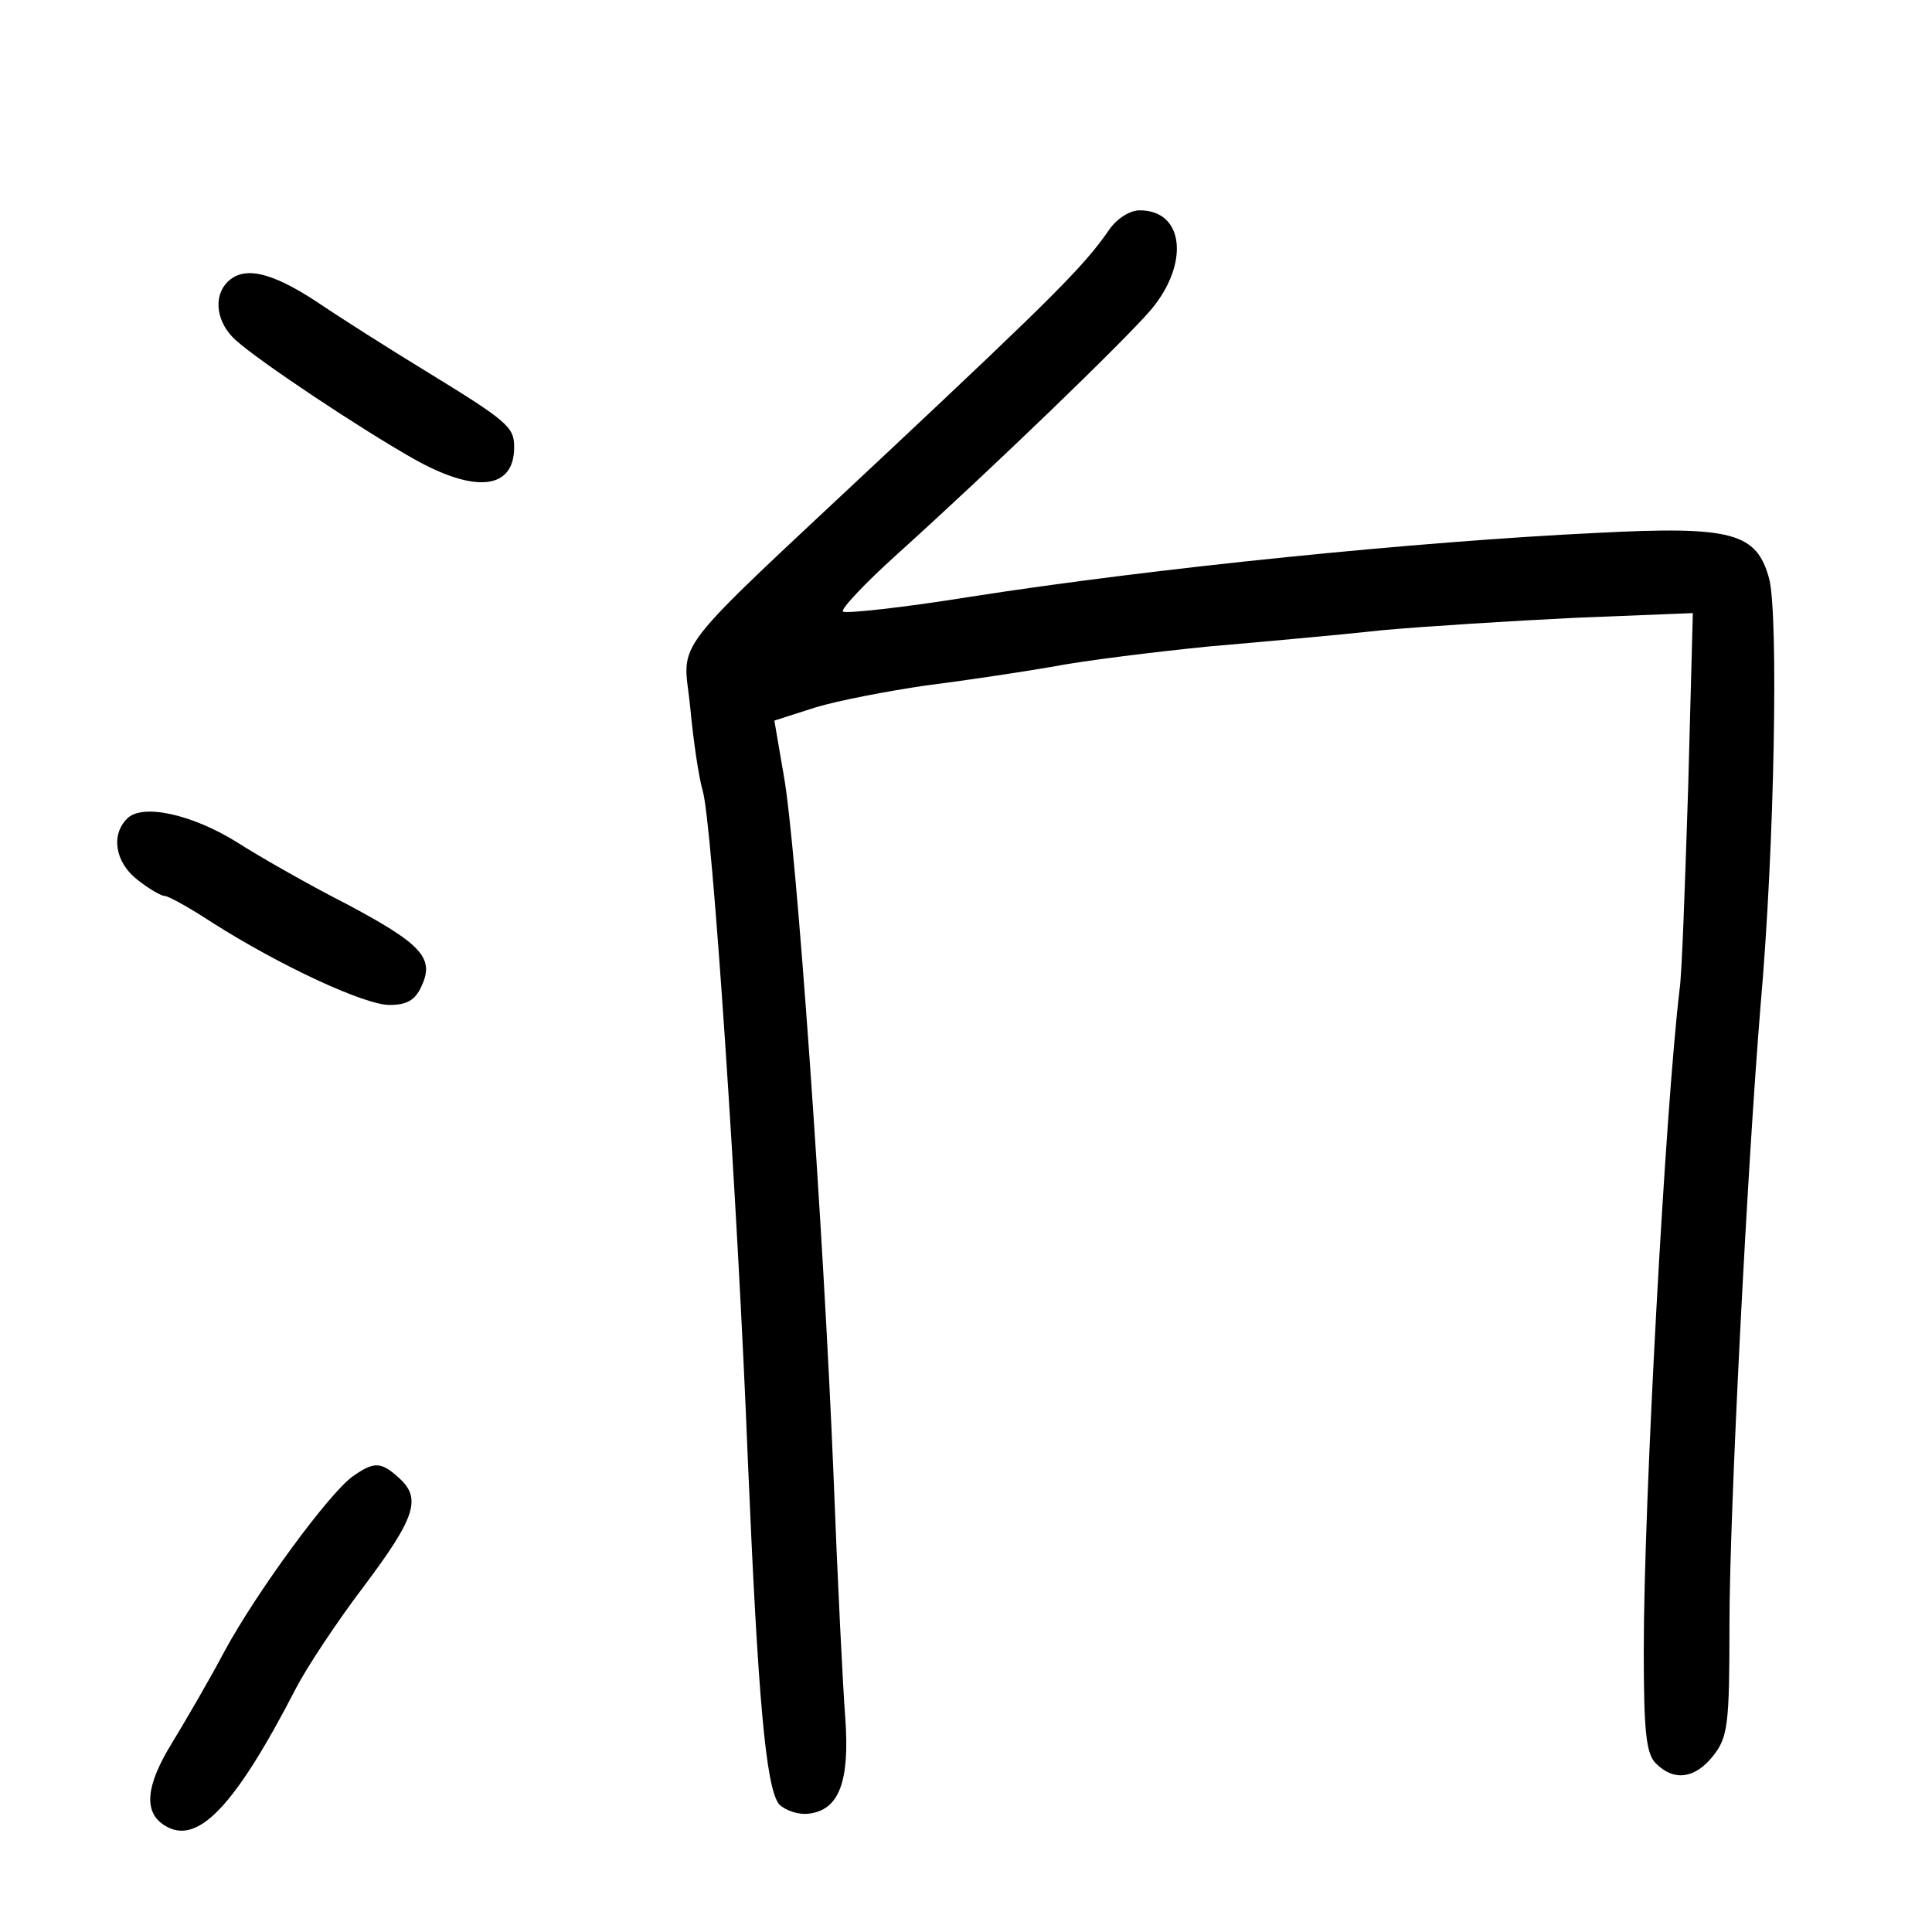 <?xml version="1.0" standalone="no"?>
<!DOCTYPE svg PUBLIC "-//W3C//DTD SVG 20010904//EN"
 "http://www.w3.org/TR/2001/REC-SVG-20010904/DTD/svg10.dtd">
<svg version="1.0" xmlns="http://www.w3.org/2000/svg"
 width="248pt" height="248pt" viewBox="0 0 248 248"
 preserveAspectRatio="xMidYMid meet">
<g transform="translate(0,248) scale(0.1,-0.1)"
fill="#000000" stroke="none">
<path d="M1423 2184 c-31 -45 -72 -86 -283 -284 -289 -271 -263 -237 -254
-328 4 -43 11 -90 16 -107 12 -39 45 -529 58 -860 13 -306 23 -419 40 -441 8
-8 25 -14 39 -12 38 5 52 41 46 123 -3 39 -10 178 -15 310 -13 319 -48 813
-64 900 l-12 70 53 17 c30 9 93 21 141 28 48 6 121 17 162 24 41 8 131 19 200
26 69 6 170 15 224 21 55 5 167 12 249 16 l150 6 -6 -224 c-4 -123 -8 -240
-11 -259 -18 -150 -46 -659 -46 -848 0 -105 3 -134 16 -146 23 -23 50 -19 73
10 19 24 21 40 21 168 0 144 23 589 40 796 18 203 23 501 11 547 -16 59 -47
68 -220 59 -231 -11 -568 -45 -805 -82 -87 -14 -161 -22 -164 -19 -3 3 28 36
69 73 122 110 292 274 327 315 49 59 42 127 -15 127 -13 0 -30 -11 -40 -26z"/>
<path d="M292 2118 c-19 -19 -14 -53 11 -75 30 -27 159 -113 228 -152 80 -45
129 -39 129 15 0 26 -8 33 -114 98 -46 28 -109 68 -140 89 -58 38 -93 46 -114
25z"/>
<path d="M163 1429 c-21 -21 -15 -56 13 -78 15 -12 31 -21 35 -21 5 0 32 -15
61 -34 88 -56 196 -106 228 -106 22 0 33 6 41 24 17 36 1 54 -97 106 -49 25
-112 61 -140 79 -58 36 -122 50 -141 30z"/>
<path d="M453 585 c-30 -21 -124 -149 -165 -225 -19 -36 -50 -89 -67 -117 -34
-55 -37 -89 -10 -106 42 -27 90 23 169 176 14 27 53 86 88 132 66 88 73 112
44 138 -23 21 -32 21 -59 2z"/>
</g>
</svg>

